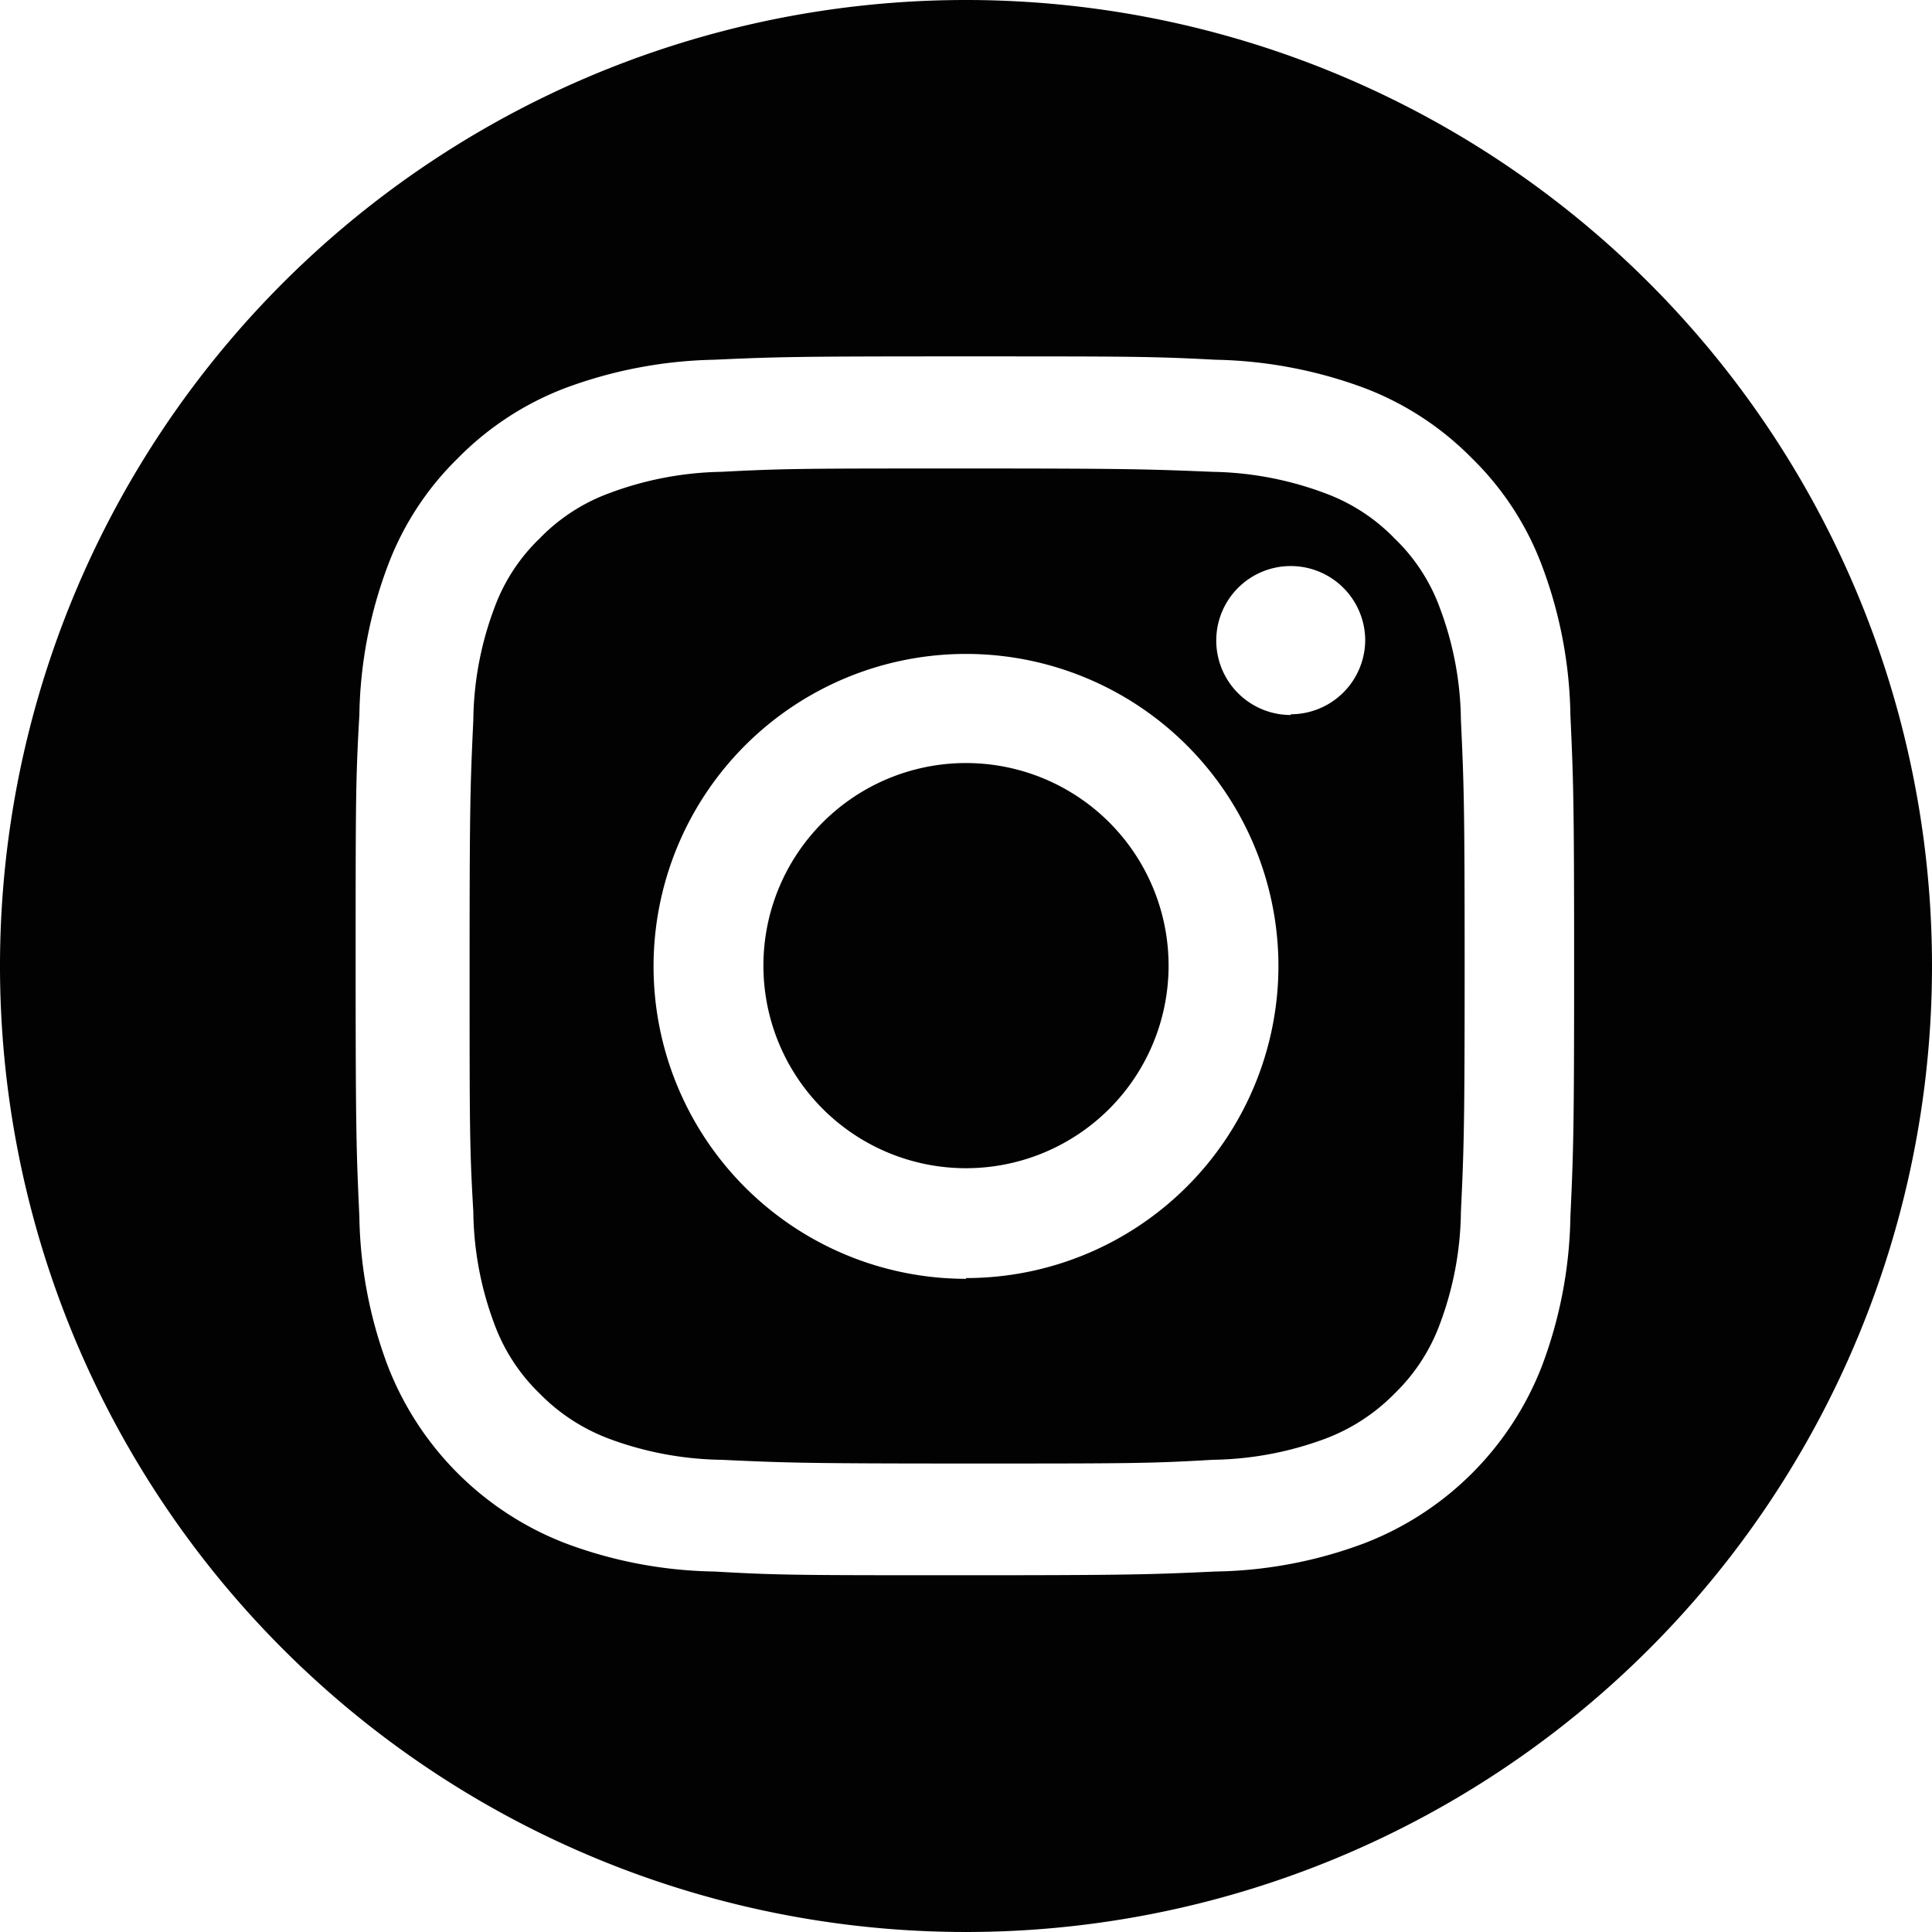 <svg xmlns="http://www.w3.org/2000/svg" viewBox="0 0 51.88 51.88"><path d="M31.38,25.94a5.44,5.44,0,1,1-5.44-5.45A5.44,5.44,0,0,1,31.38,25.94Z" style="fill:#010201"/><path d="M39.23,19.34a8.79,8.79,0,0,0-.56-3,4.93,4.93,0,0,0-1.22-1.88,5,5,0,0,0-1.88-1.22,9,9,0,0,0-3-.57c-1.72-.07-2.24-.09-6.6-.09s-4.88,0-6.6.09a9,9,0,0,0-3,.57,5,5,0,0,0-1.88,1.22,4.93,4.93,0,0,0-1.22,1.88,8.79,8.79,0,0,0-.56,3c-.08,1.72-.1,2.24-.1,6.6s0,4.88.1,6.6a8.84,8.84,0,0,0,.56,3,5,5,0,0,0,1.22,1.88,5.14,5.14,0,0,0,1.88,1.22,9,9,0,0,0,3,.56c1.72.08,2.24.1,6.6.1s4.88,0,6.6-.1a9,9,0,0,0,3-.56,5.14,5.14,0,0,0,1.88-1.22,5,5,0,0,0,1.22-1.88,8.84,8.84,0,0,0,.56-3c.08-1.72.1-2.24.1-6.6S39.31,21.06,39.23,19.34Zm-13.29,15a8.39,8.39,0,1,1,8.39-8.38A8.39,8.39,0,0,1,25.94,34.32Zm8.72-15.14a2,2,0,1,1,2-2A2,2,0,0,1,34.66,19.18Z" style="fill:#010201"/><path d="M25.94,0A25.94,25.94,0,1,0,51.88,25.94,25.94,25.94,0,0,0,25.94,0ZM42.17,32.67a11.88,11.88,0,0,1-.76,4,8.32,8.32,0,0,1-4.77,4.77,11.88,11.88,0,0,1-4,.76c-1.74.08-2.29.1-6.73.1s-5,0-6.73-.1a11.88,11.88,0,0,1-4-.76,8.32,8.32,0,0,1-4.77-4.77,11.88,11.88,0,0,1-.76-4c-.08-1.74-.1-2.3-.1-6.73s0-5,.1-6.74a11.87,11.87,0,0,1,.76-4,7.91,7.91,0,0,1,1.88-2.89,8.07,8.07,0,0,1,2.89-1.89,12.13,12.13,0,0,1,4-.76c1.74-.08,2.29-.09,6.73-.09s5,0,6.73.09a12.13,12.13,0,0,1,4,.76,8.07,8.07,0,0,1,2.89,1.89,7.91,7.91,0,0,1,1.88,2.89,11.87,11.87,0,0,1,.76,4c.08,1.75.1,2.3.1,6.74S42.25,30.93,42.17,32.67Z" style="fill:#010201"/></svg>
